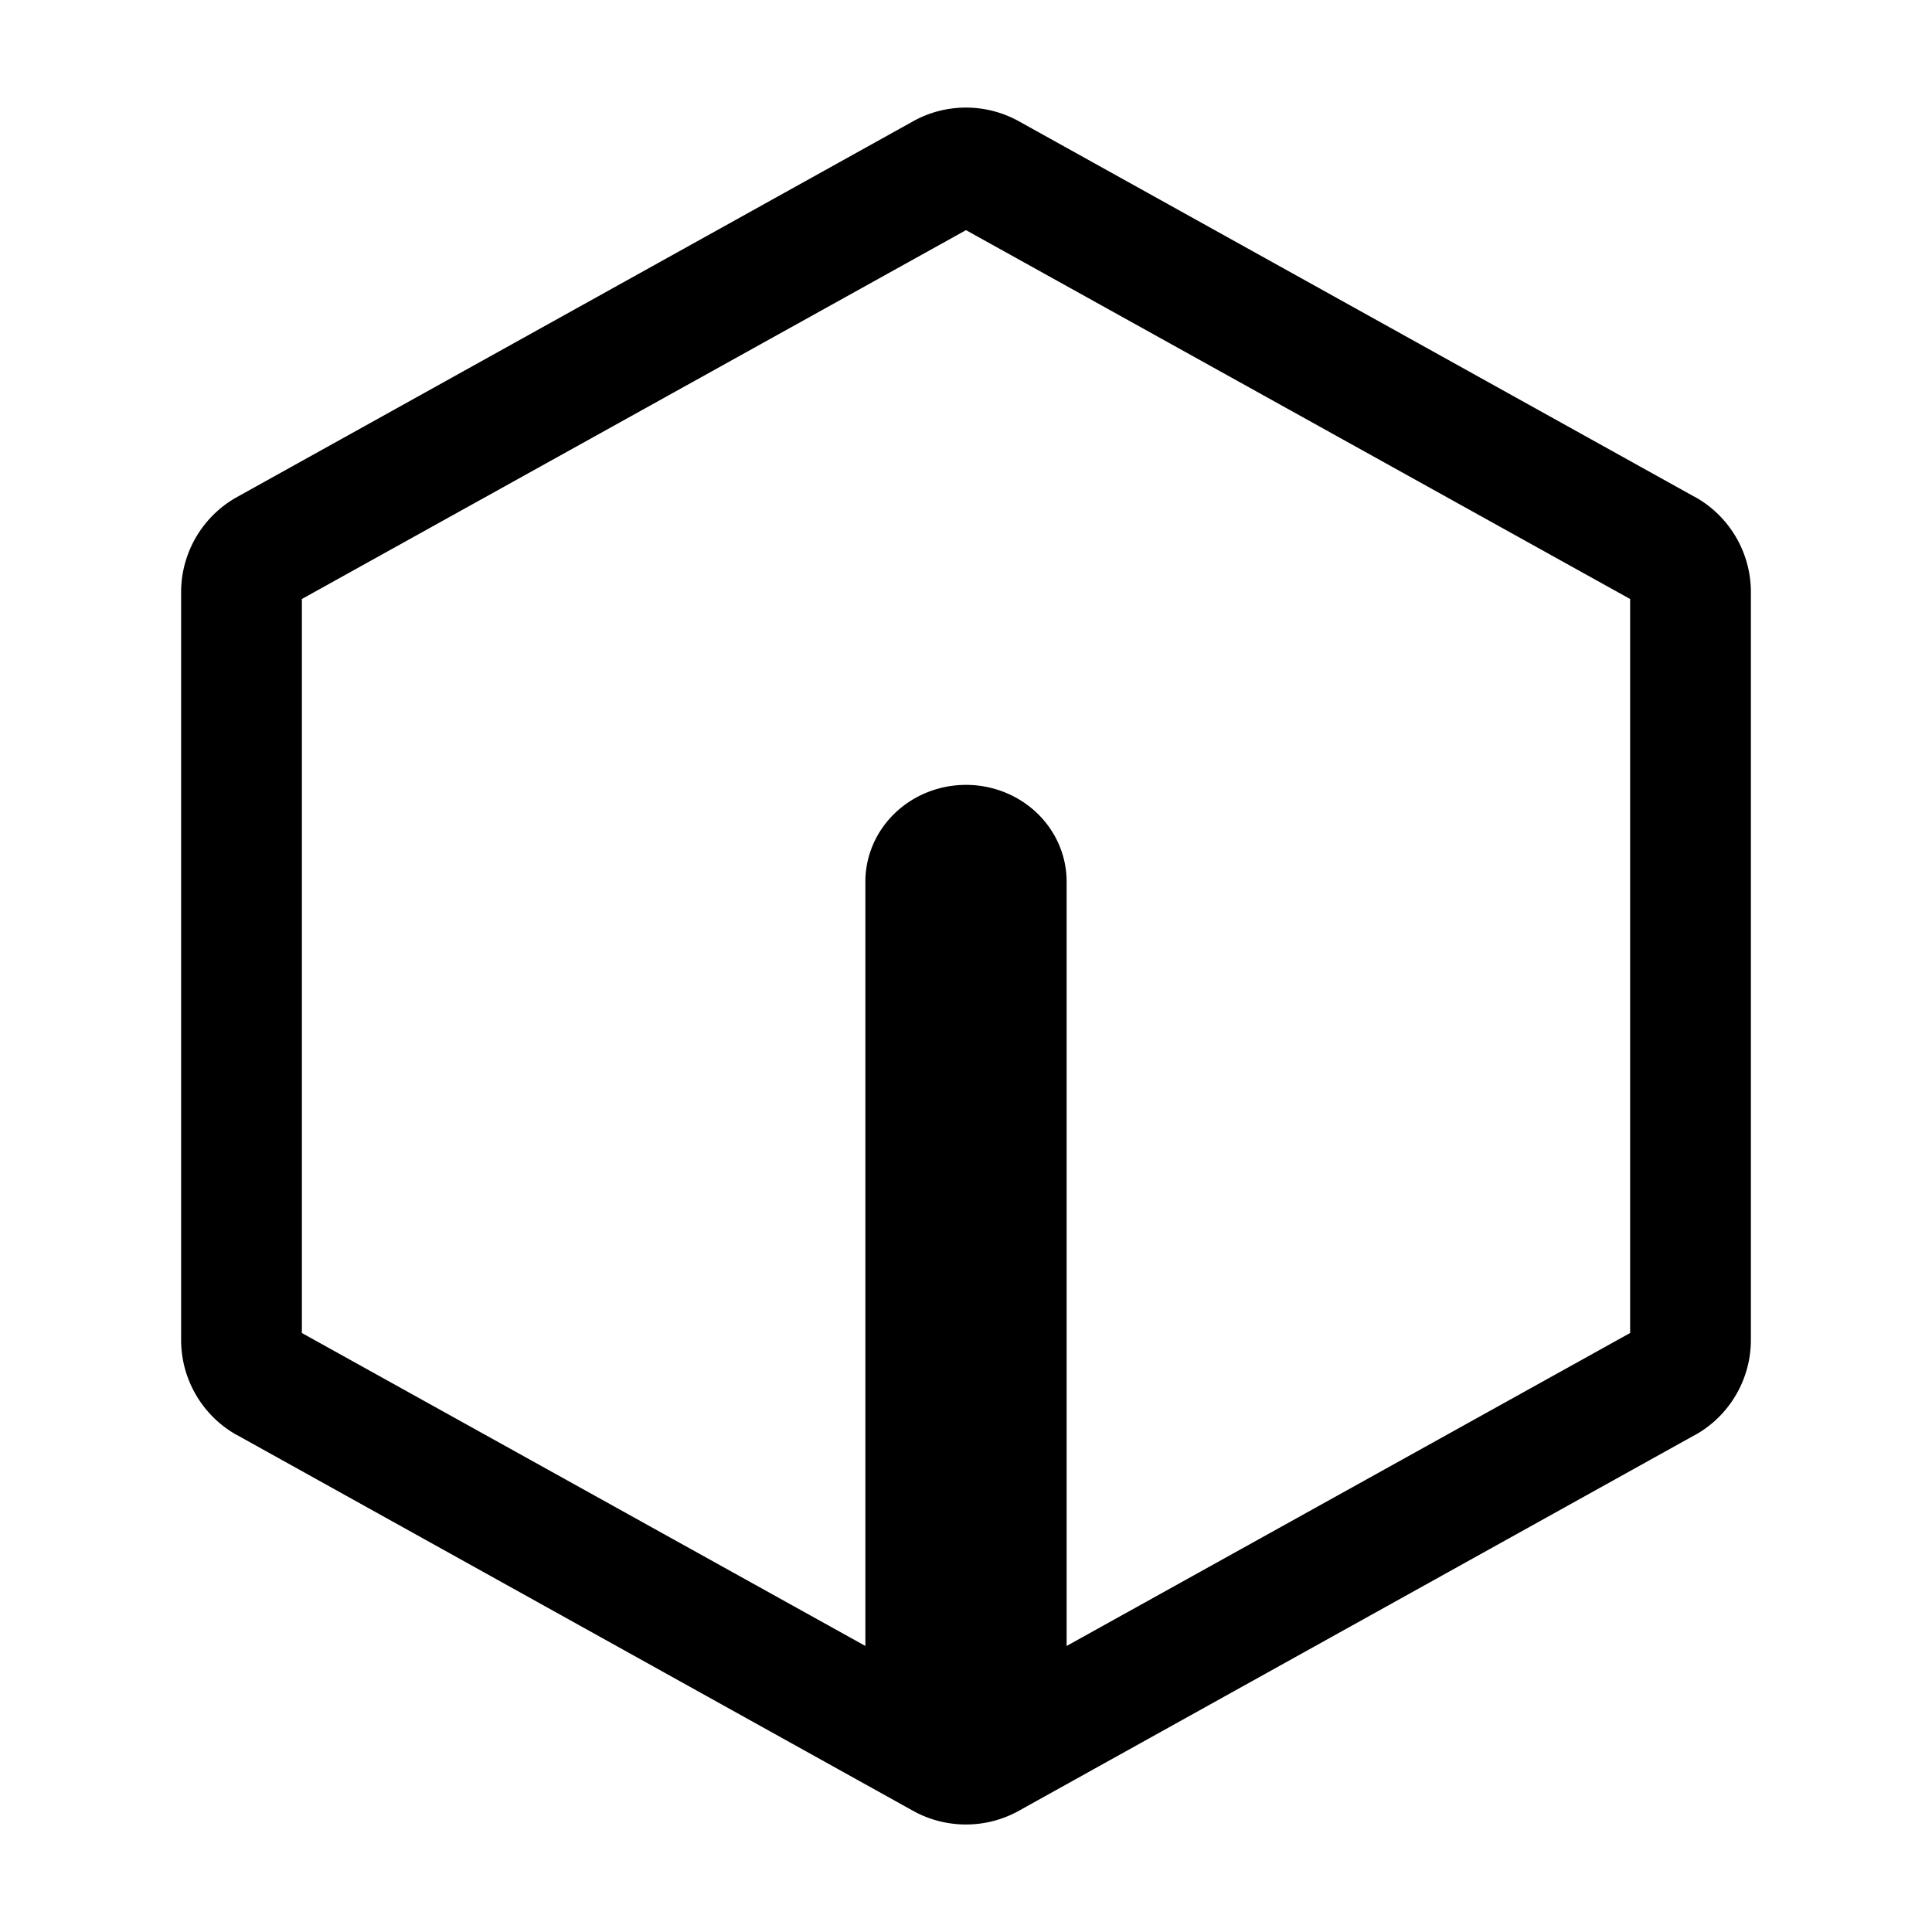 <?xml version="1.0" encoding="UTF-8" standalone="no"?>
<svg
   width="24"
   height="24"
   stroke-width="1.5"
   viewBox="0 0 24 24"
   fill="none"
   version="1.1"
   id="svg8"
   sodipodi:docname="select-edge-3d.svg"
   inkscape:version="1.3.1 (91b66b0783, 2023-11-16)"
   xmlns:inkscape="http://www.inkscape.org/namespaces/inkscape"
   xmlns:sodipodi="http://sodipodi.sourceforge.net/DTD/sodipodi-0.dtd"
   xmlns="http://www.w3.org/2000/svg"
   xmlns:svg="http://www.w3.org/2000/svg">
  <defs
     id="defs12" />
  <sodipodi:namedview
     id="namedview10"
     pagecolor="#ffffff"
     bordercolor="#666666"
     borderopacity="1.0"
     inkscape:showpageshadow="2"
     inkscape:pageopacity="0.0"
     inkscape:pagecheckerboard="0"
     inkscape:deskcolor="#d1d1d1"
     showgrid="false"
     inkscape:zoom="34.541667"
     inkscape:cx="10.364294"
     inkscape:cy="12.02895"
     inkscape:window-width="1920"
     inkscape:window-height="1009"
     inkscape:window-x="1912"
     inkscape:window-y="-8"
     inkscape:window-maximized="1"
     inkscape:current-layer="svg8" />
  <path
     id="circle2"
     style="fill:#000000;stroke-width:2.228;stroke-linecap:round;stroke-linejoin:round"
     d="m 12,9.75 a 1.25,1.202 0 0 0 -1.25,1.202 V 21.048 A 1.25,1.202 0 0 0 12,22.25 1.25,1.202 0 0 0 13.25,21.048 V 10.952 A 1.25,1.202 0 0 0 12,9.75 Z" />
  <path
     style="color:#000000;fill:currentColor;stroke-linecap:round;stroke-linejoin:round;-inkscape-stroke:none"
     d="M 11.344,1.506 2.945,6.174 C 2.518,6.411 2.25,6.865 2.25,7.354 v 9.293 c 0,0.489 0.266,0.942 0.693,1.18 a 0.75,0.75 0 0 0 0.002,0 l 8.398,4.668 c 0.407,0.226 0.906,0.226 1.312,0 l 8.398,-4.668 a 0.75,0.75 0 0 0 0.002,0 C 21.484,17.589 21.75,17.135 21.75,16.646 V 7.354 c 0,-0.489 -0.266,-0.942 -0.693,-1.18 a 0.75,0.75 0 0 0 -0.002,0 L 12.656,1.506 c -0.407,-0.226 -0.906,-0.226 -1.312,0 z M 12,2.859 20.25,7.441 V 16.559 L 12,21.141 3.75,16.559 V 7.441 Z"
     id="path2" />
</svg>
